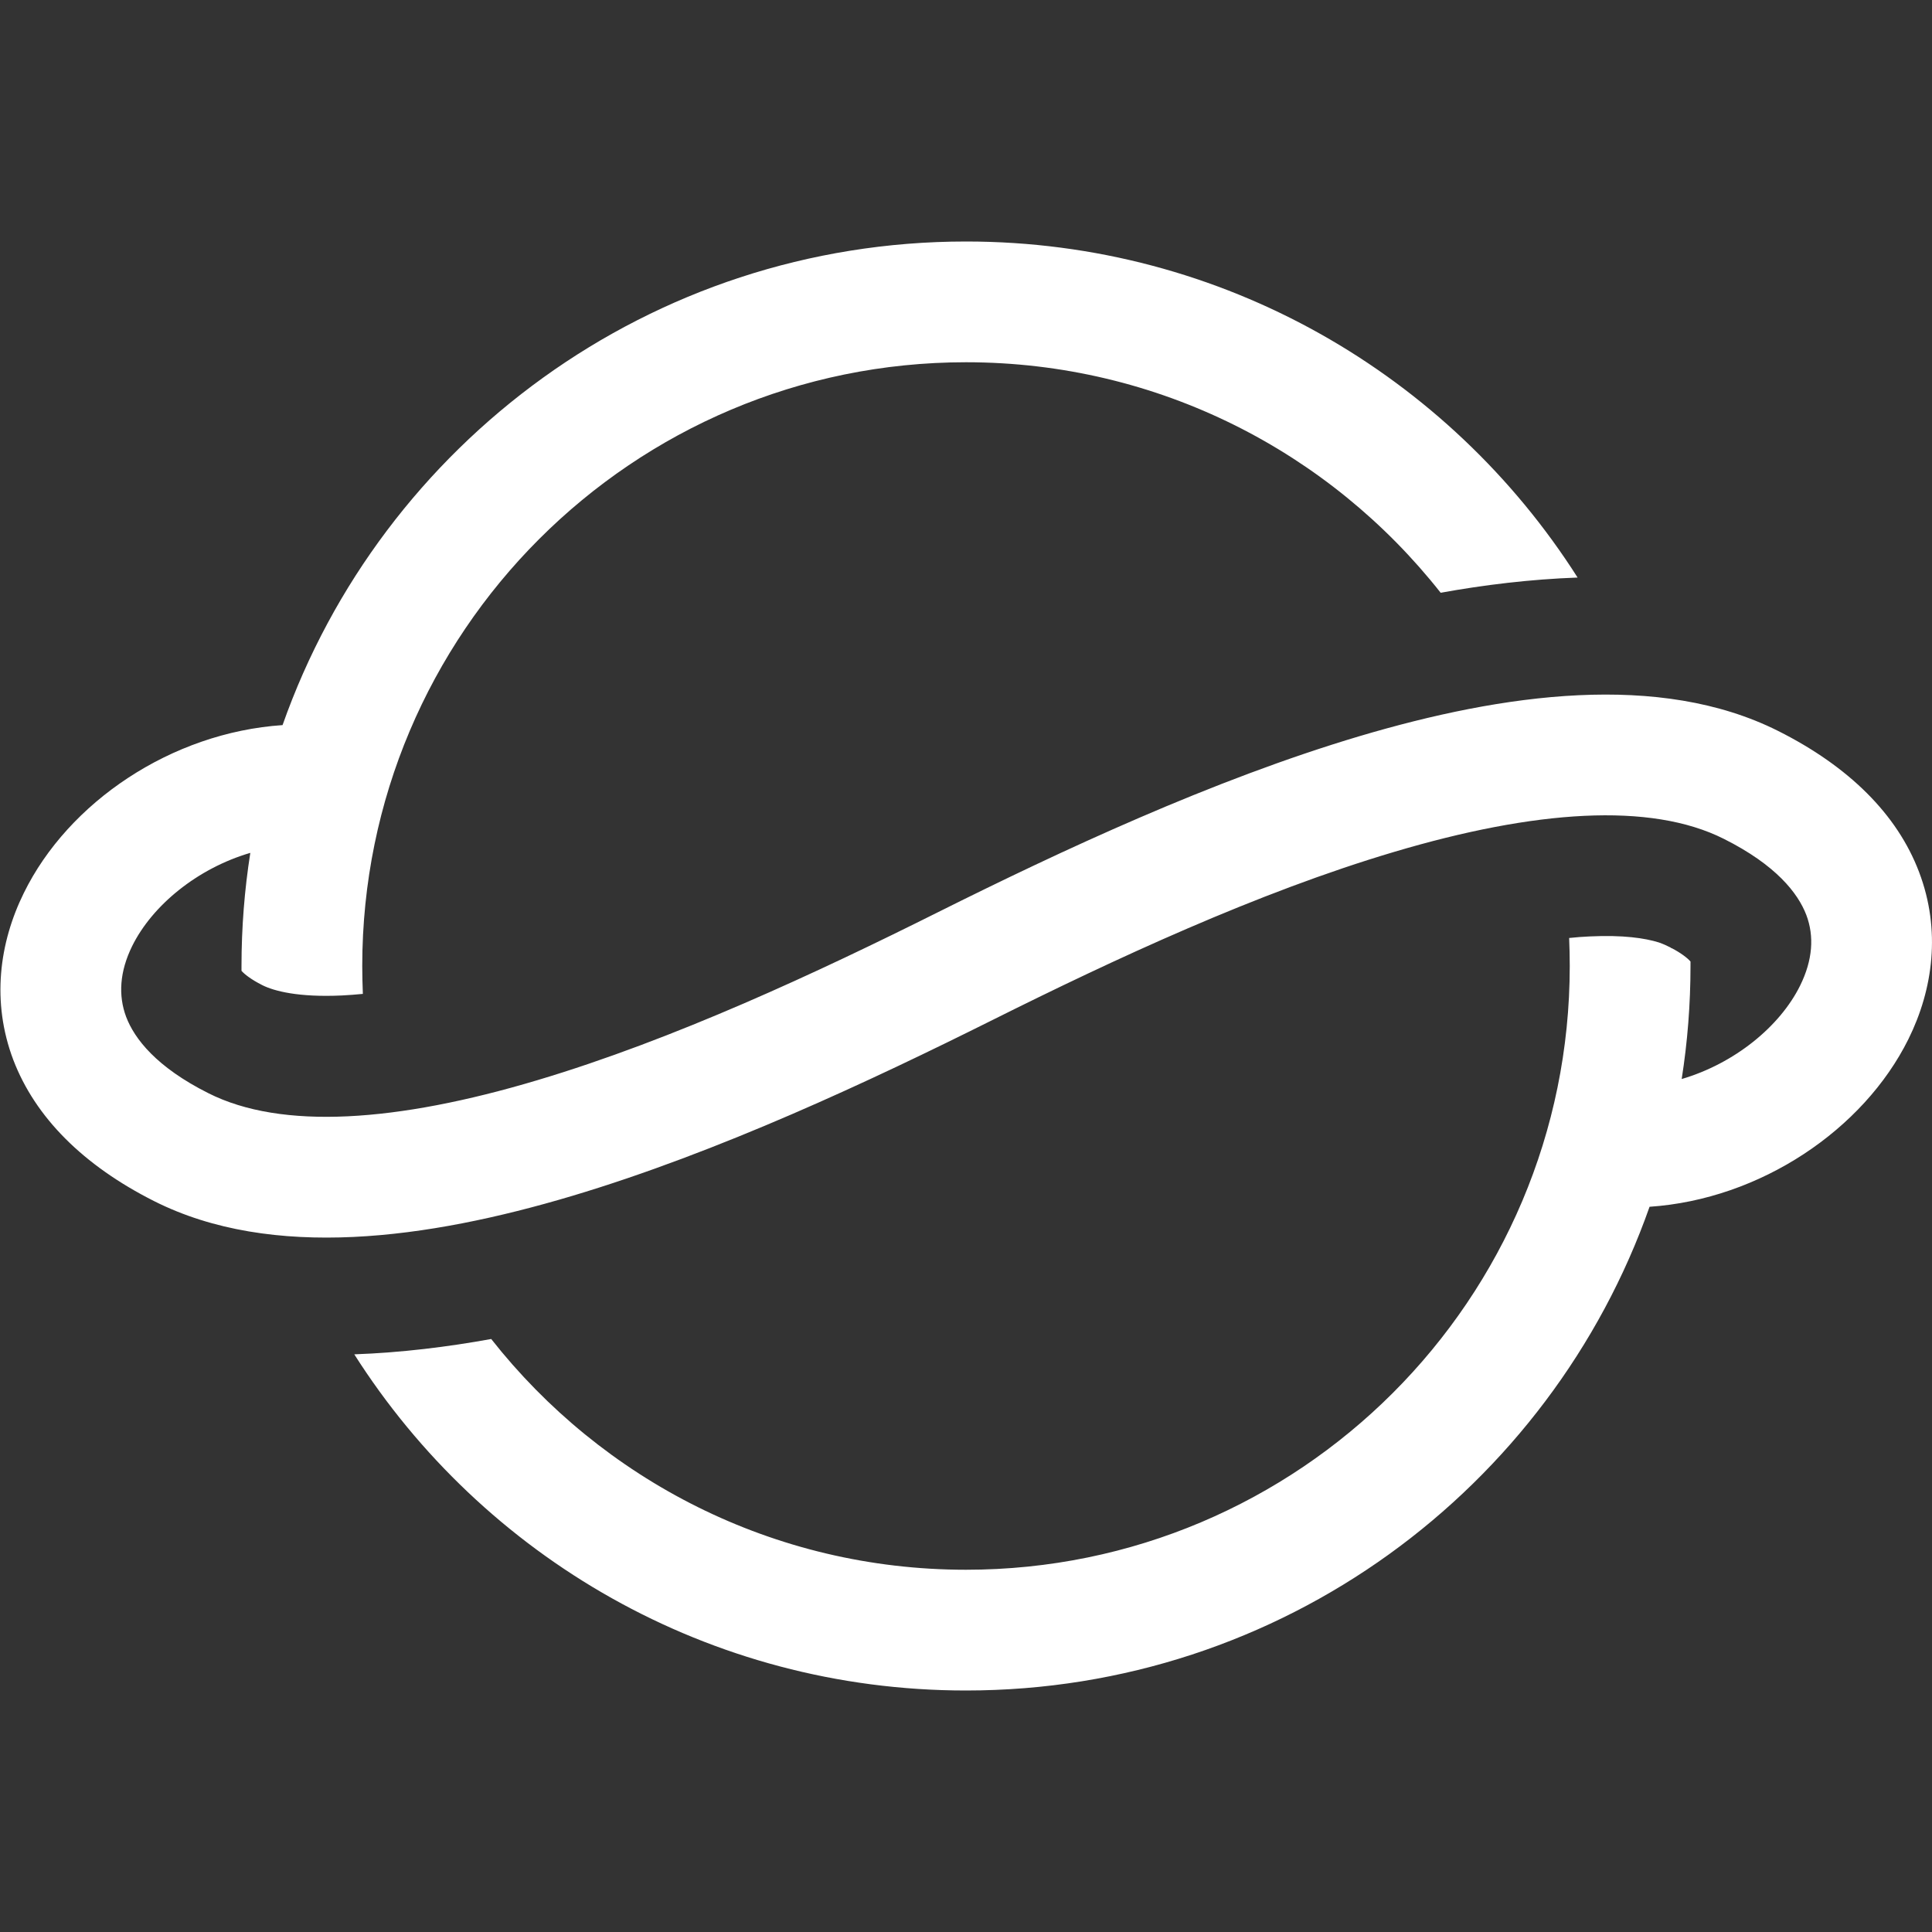 <svg width="16" height="16" viewBox="0 0 16 16" fill="none" xmlns="http://www.w3.org/2000/svg">
<rect x="0" y="0" width="16" height="16" fill="#333333" stroke="none"/>
<path d="M8 3C5.239 3 3 5.239 3 8C3 8.077 3.002 8.154 3.005 8.231C2.945 8.237 2.888 8.241 2.832 8.244C2.471 8.261 2.269 8.207 2.173 8.159L2.16 8.152C2.089 8.116 2.028 8.072 2 8.04L2 8C2 7.681 2.025 7.368 2.073 7.063C1.636 7.191 1.261 7.497 1.094 7.836C0.991 8.046 0.978 8.244 1.045 8.422C1.114 8.603 1.295 8.837 1.725 9.053C2.333 9.36 3.287 9.293 4.449 8.946C5.58 8.609 6.775 8.051 7.773 7.552C8.779 7.05 10.04 6.459 11.261 6.096C12.451 5.743 13.744 5.561 14.725 6.053C15.311 6.347 15.712 6.744 15.893 7.222C16.076 7.704 16.009 8.193 15.805 8.605C15.433 9.356 14.578 9.932 13.661 9.994C12.839 12.328 10.615 14 8 14C5.869 14 3.998 12.89 2.934 11.216C3.325 11.202 3.71 11.154 4.068 11.089C4.984 12.253 6.404 13 8 13C10.761 13 13 10.761 13 8C13 7.922 12.998 7.845 12.995 7.768C13.054 7.762 13.112 7.757 13.167 7.755C13.441 7.742 13.623 7.769 13.738 7.805C13.773 7.817 13.808 7.833 13.841 7.85L13.838 7.853H13.846C13.915 7.889 13.974 7.932 14 7.963L14 8C14 8.318 13.975 8.631 13.927 8.936C14.363 8.808 14.74 8.502 14.908 8.162C15.012 7.951 15.026 7.754 14.959 7.577C14.89 7.397 14.709 7.164 14.276 6.947C13.667 6.641 12.71 6.709 11.546 7.055C10.413 7.391 9.217 7.949 8.22 8.447C7.214 8.949 5.954 9.541 4.735 9.905C3.547 10.259 2.254 10.441 1.274 9.946C0.69 9.651 0.292 9.254 0.11 8.777C-0.072 8.296 -0.006 7.808 0.197 7.396C0.566 6.643 1.419 6.067 2.34 6.005C3.162 3.672 5.386 2 8 2C10.13 2 12.001 3.11 13.065 4.783C12.674 4.797 12.289 4.844 11.931 4.909C11.015 3.747 9.595 3 8 3Z" fill="#ffffff"/>
</svg>
